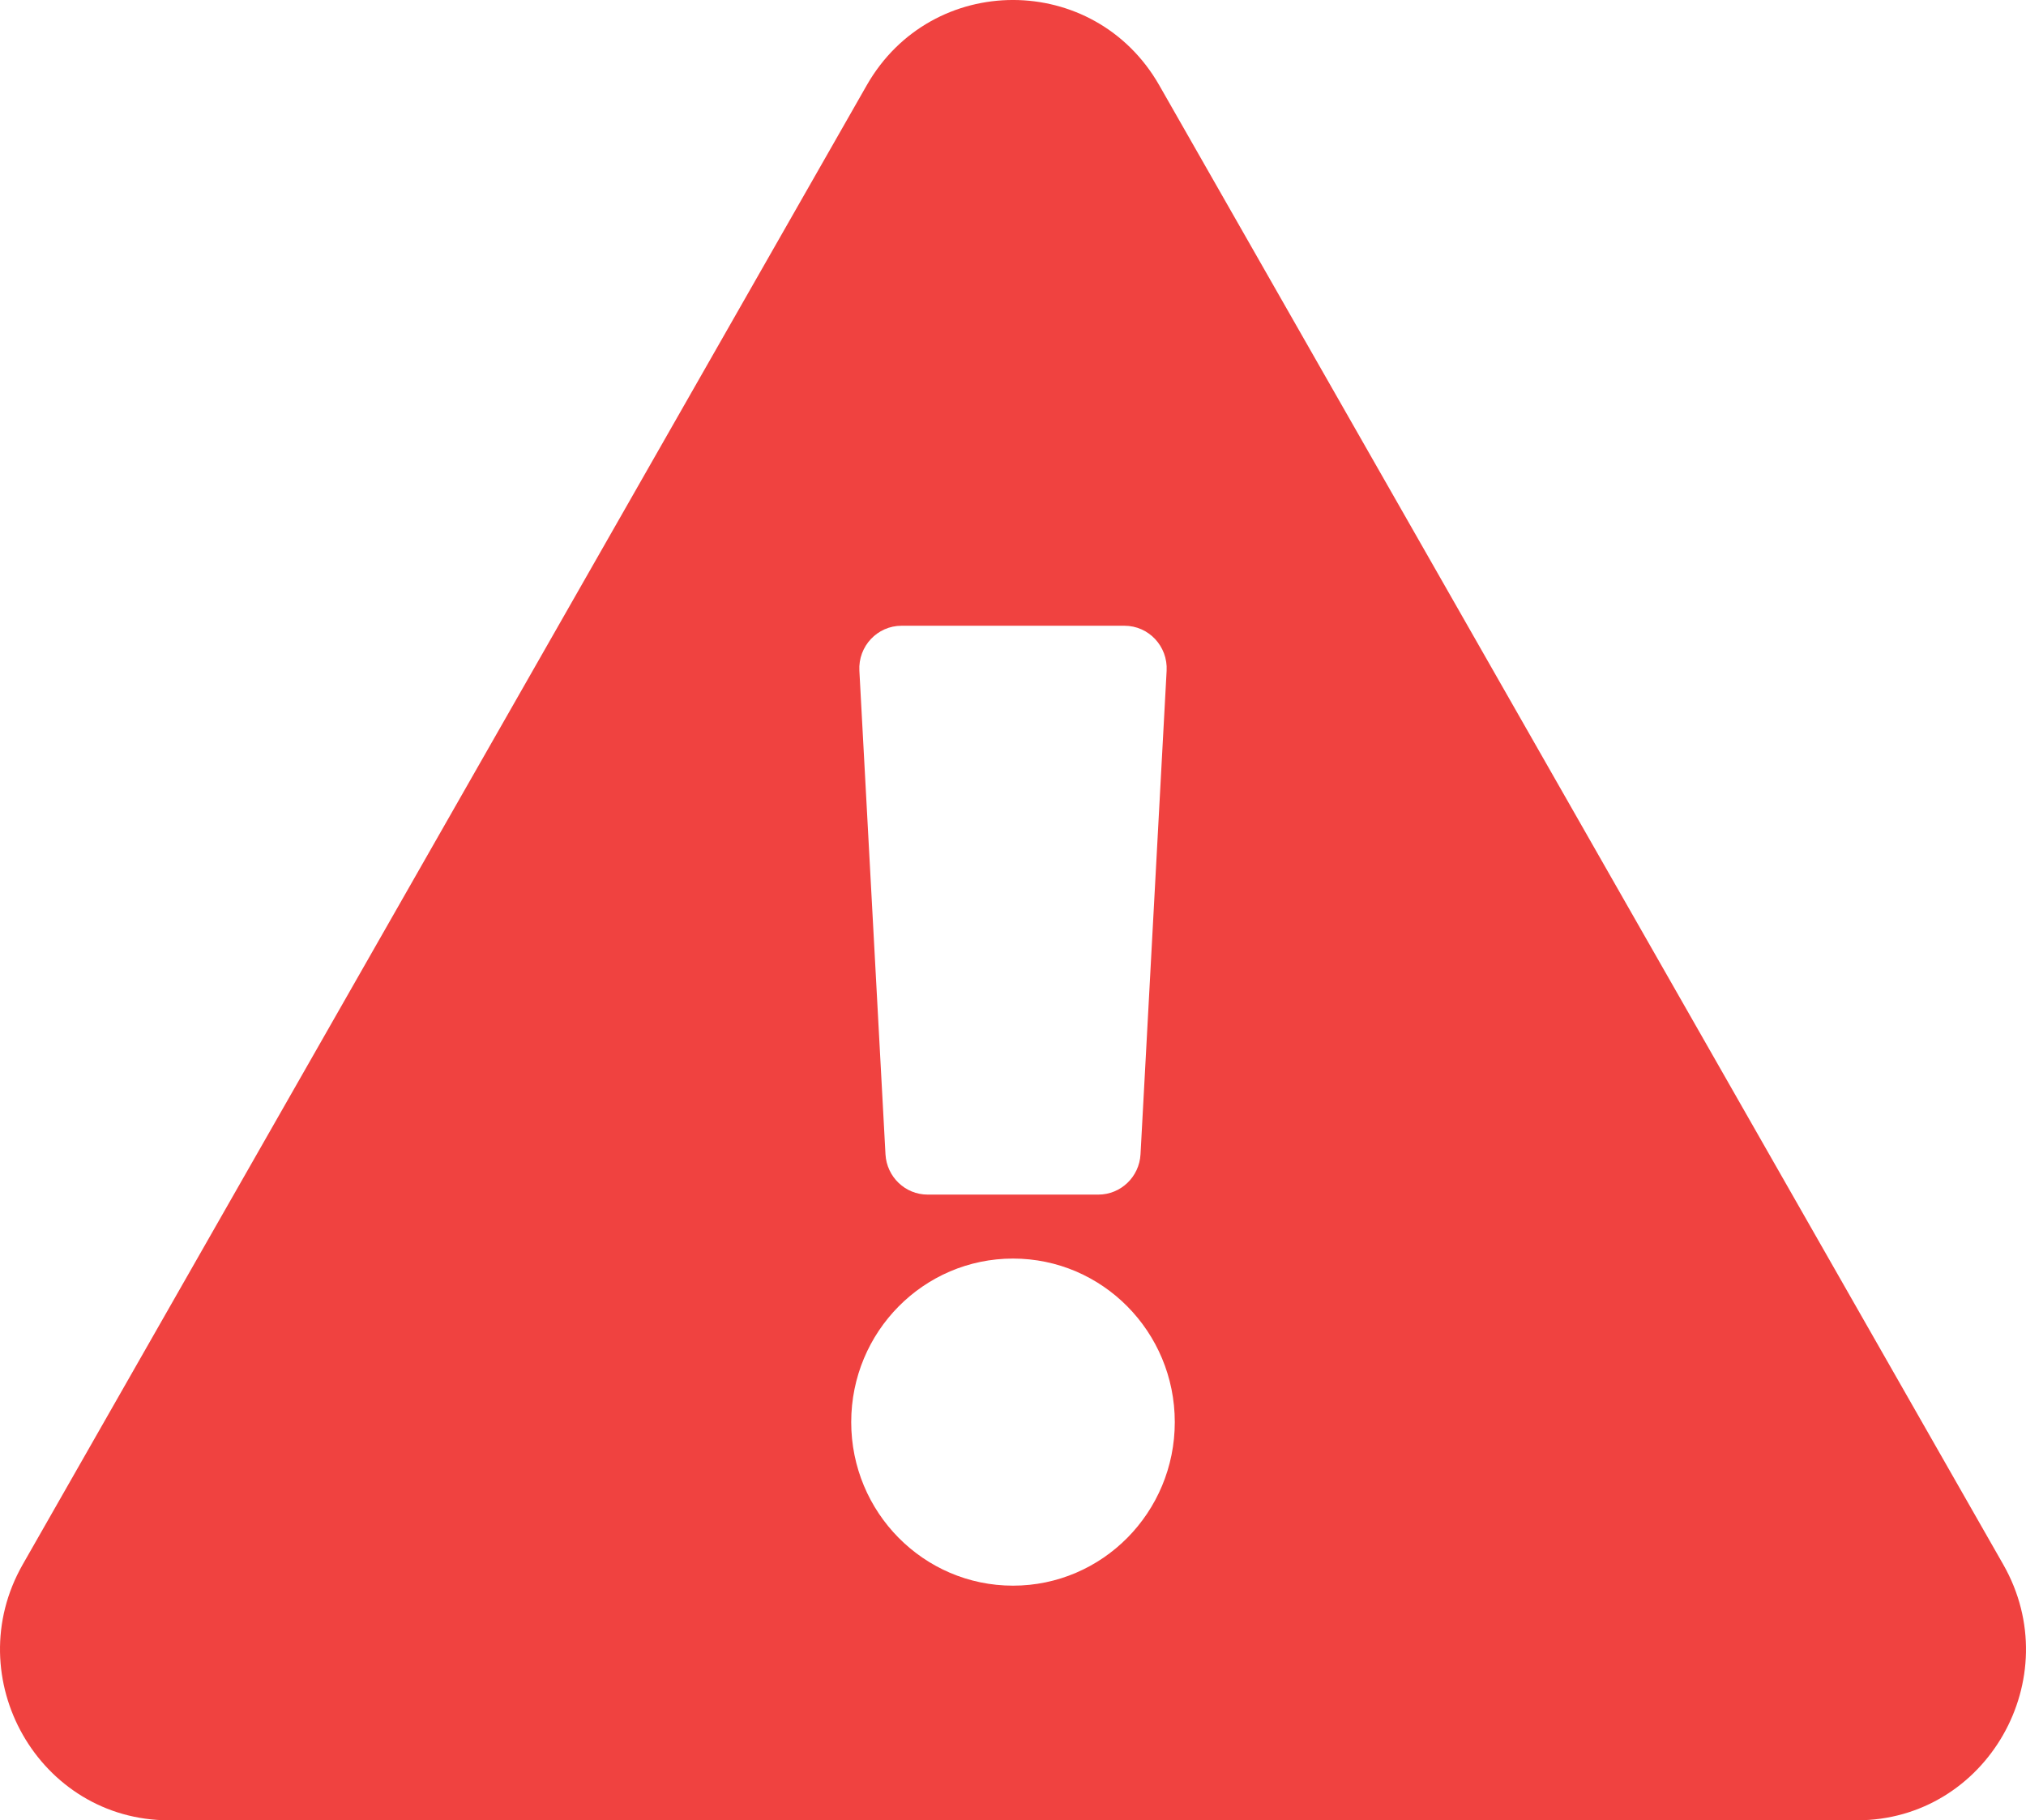 <?xml version="1.0" encoding="UTF-8"?>
<svg width="69px" height="62px" viewBox="0 0 69 62" version="1.1" xmlns="http://www.w3.org/2000/svg" xmlns:xlink="http://www.w3.org/1999/xlink">
    <!-- Generator: Sketch 49.2 (51160) - http://www.bohemiancoding.com/sketch -->
    <title>Shape</title>
    <desc>Created with Sketch.</desc>
    <defs></defs>
    <g id="Desktop" stroke="none" stroke-width="1" fill="none" fill-rule="evenodd">
        <g id="Profiles-Copy-2" transform="translate(-815, -305)" fill="#F04240" fill-rule="nonzero">
            <g id="connexion" transform="translate(686, 285)">
                <g id="Profile" transform="translate(129, 20)">
                    <path d="M68.223,53.283 C70.435,57.157 67.659,62 63.243,62 L5.757,62 C1.332,62 -1.431,57.15 0.776,53.283 L29.519,2.904 C31.732,-0.972 37.272,-0.965 39.481,2.904 L68.223,53.283 Z M34.5,42.867 C31.457,42.867 28.99,45.361 28.99,48.438 C28.99,51.514 31.457,54.008 34.5,54.008 C37.543,54.008 40.01,51.514 40.01,48.438 C40.01,45.361 37.543,42.867 34.5,42.867 Z M29.268,22.845 L30.157,39.314 C30.199,40.084 30.829,40.688 31.592,40.688 L37.408,40.688 C38.171,40.688 38.802,40.084 38.843,39.314 L39.732,22.845 C39.777,22.012 39.121,21.313 38.296,21.313 L30.704,21.313 C29.879,21.313 29.223,22.012 29.268,22.845 Z" id="Shape"></path>
                </g>
            </g>
        </g>
    </g>
</svg>